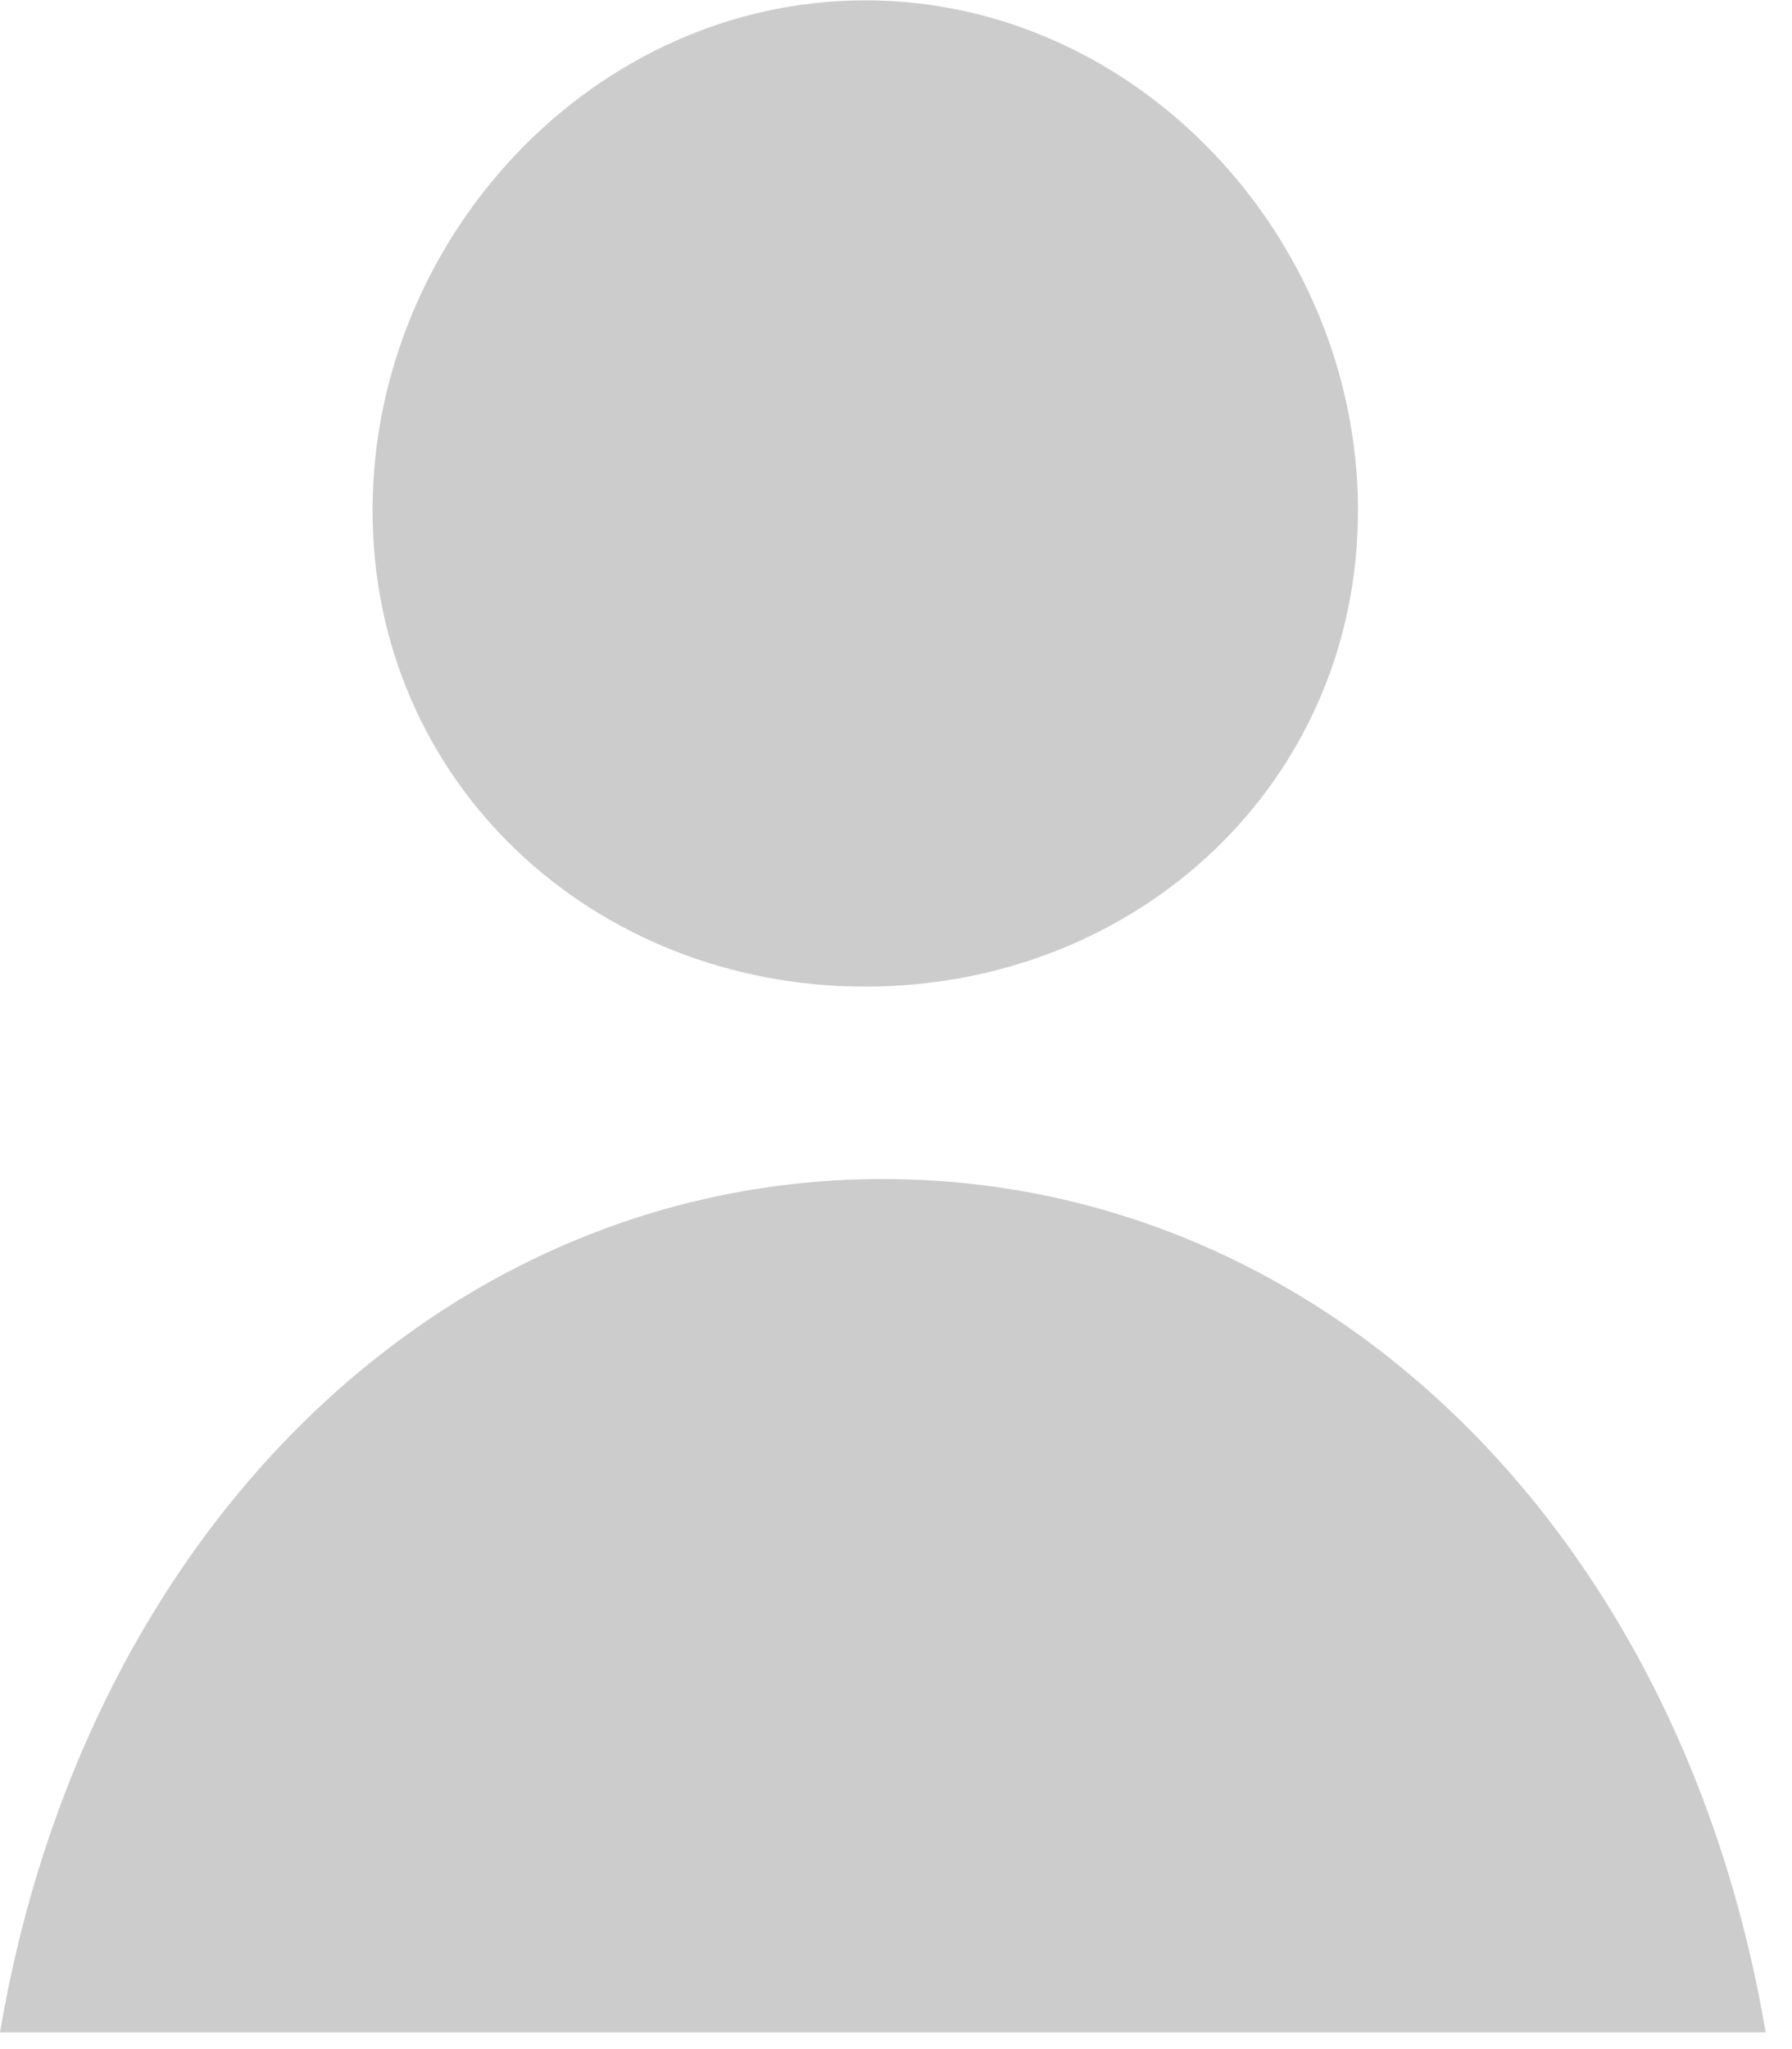 <svg xmlns="http://www.w3.org/2000/svg" xmlns:xlink="http://www.w3.org/1999/xlink" preserveAspectRatio="xMidYMid" width="49" height="56" viewBox="0 0 49 56">
  <defs>
    <style>

      .cls-2 {
        fill: #cccccc;
      }
    </style>
  </defs>
  <path d="M0.001,55.543 C2.353,41.652 12.263,32.222 24.140,32.222 C36.016,32.222 45.927,41.652 48.279,55.543 C48.279,55.543 0.001,55.543 0.001,55.543 ZM23.660,26.963 C16.219,26.963 10.187,21.394 10.187,13.954 C10.187,6.513 16.219,0.010 23.660,0.010 C31.100,0.010 37.132,6.513 37.132,13.954 C37.132,21.394 31.100,26.963 23.660,26.963 Z" id="path-1" class="cls-2" fill-rule="evenodd"/>
</svg>
